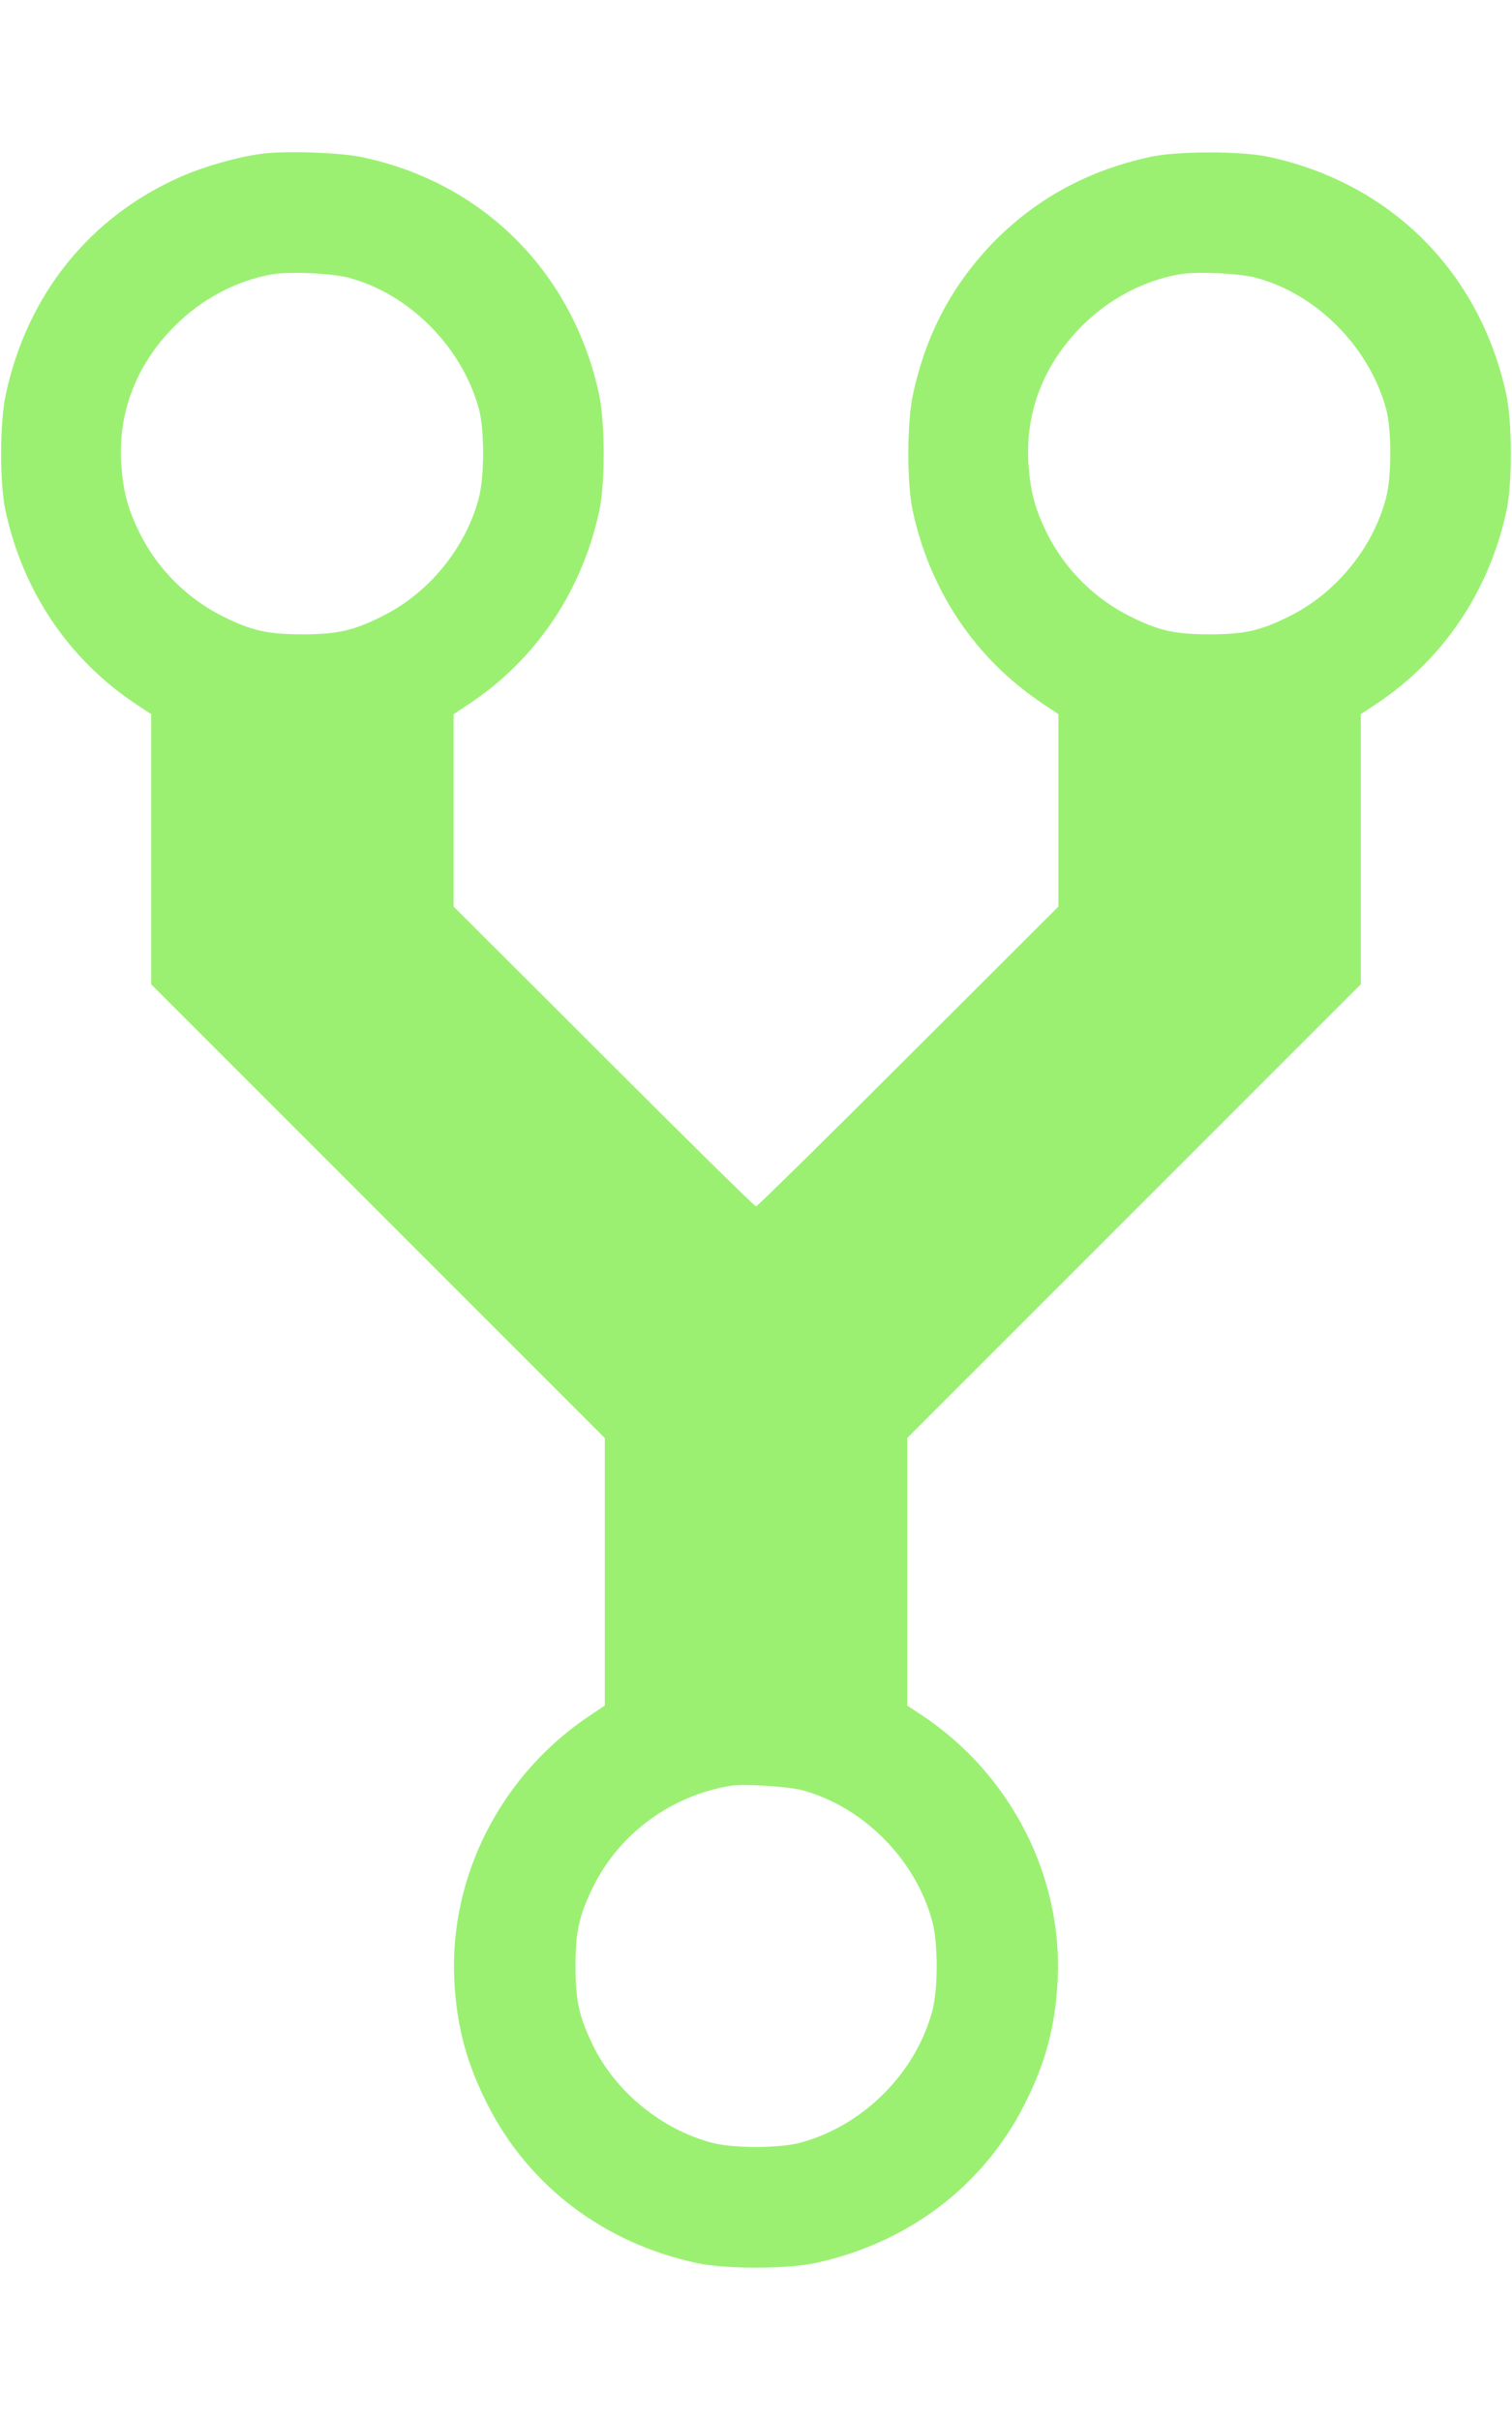 <?xml version="1.0" standalone="no"?>
<!DOCTYPE svg PUBLIC "-//W3C//DTD SVG 20010904//EN"
 "http://www.w3.org/TR/2001/REC-SVG-20010904/DTD/svg10.dtd">
<svg version="1.0" xmlns="http://www.w3.org/2000/svg"
 width="640pt" height="1024pt" viewBox="0 0 640 1024"
 preserveAspectRatio="xMidYMid meet">

<g transform="translate(0,1024) scale(0.1,-0.1)"
fill="#9BF072" stroke="none">
<path d="M1105 9589 c-100 -13 -243 -54 -338 -96 -387 -170 -652 -499 -743
-924 -25 -118 -26 -372 -1 -489 73 -340 266 -628 549 -817 l68 -45 0 -571 0
-572 960 -960 960 -960 0 -566 0 -566 -57 -38 c-380 -250 -602 -682 -580
-1125 10 -195 52 -352 143 -530 175 -342 492 -582 884 -666 119 -26 381 -26
500 0 392 84 709 324 884 666 91 178 133 335 143 530 22 443 -200 875 -579
1125 l-58 38 0 566 0 566 960 960 960 960 0 572 0 571 68 45 c283 189 476 477
549 817 25 117 24 371 -1 490 -112 519 -489 896 -1009 1007 -114 24 -380 24
-494 0 -261 -56 -478 -172 -658 -352 -181 -183 -295 -395 -351 -656 -25 -118
-26 -372 -1 -489 73 -340 266 -628 550 -817 l67 -45 0 -407 0 -407 -635 -634
c-349 -349 -640 -635 -645 -635 -5 0 -296 286 -645 635 l-635 634 0 407 0 407
68 45 c283 189 476 477 549 817 25 117 24 371 -1 490 -111 517 -491 898 -1004
1005 -92 20 -330 28 -427 14z m370 -524 c257 -68 480 -292 552 -555 24 -89 24
-289 -1 -380 -56 -211 -213 -402 -411 -499 -120 -60 -189 -75 -335 -75 -146 0
-215 15 -335 75 -152 75 -279 202 -354 354 -51 103 -70 177 -78 295 -13 218
65 419 227 581 114 114 259 191 411 218 73 13 250 5 324 -14z m3840 0 c257
-68 480 -292 552 -555 24 -89 24 -289 -1 -380 -56 -211 -213 -402 -411 -499
-120 -60 -189 -75 -335 -75 -146 0 -215 15 -335 75 -152 75 -279 202 -354 354
-51 103 -70 177 -78 295 -13 218 65 419 227 581 114 114 259 191 411 218 73
13 250 5 324 -14z m-1920 -6400 c258 -69 481 -293 551 -555 25 -89 25 -291 0
-380 -71 -263 -292 -484 -556 -556 -90 -25 -290 -25 -380 0 -211 57 -404 215
-499 409 -60 123 -75 191 -75 337 0 146 15 214 74 335 112 227 331 388 585
429 55 8 239 -3 300 -19z"/>
</g>
</svg>
